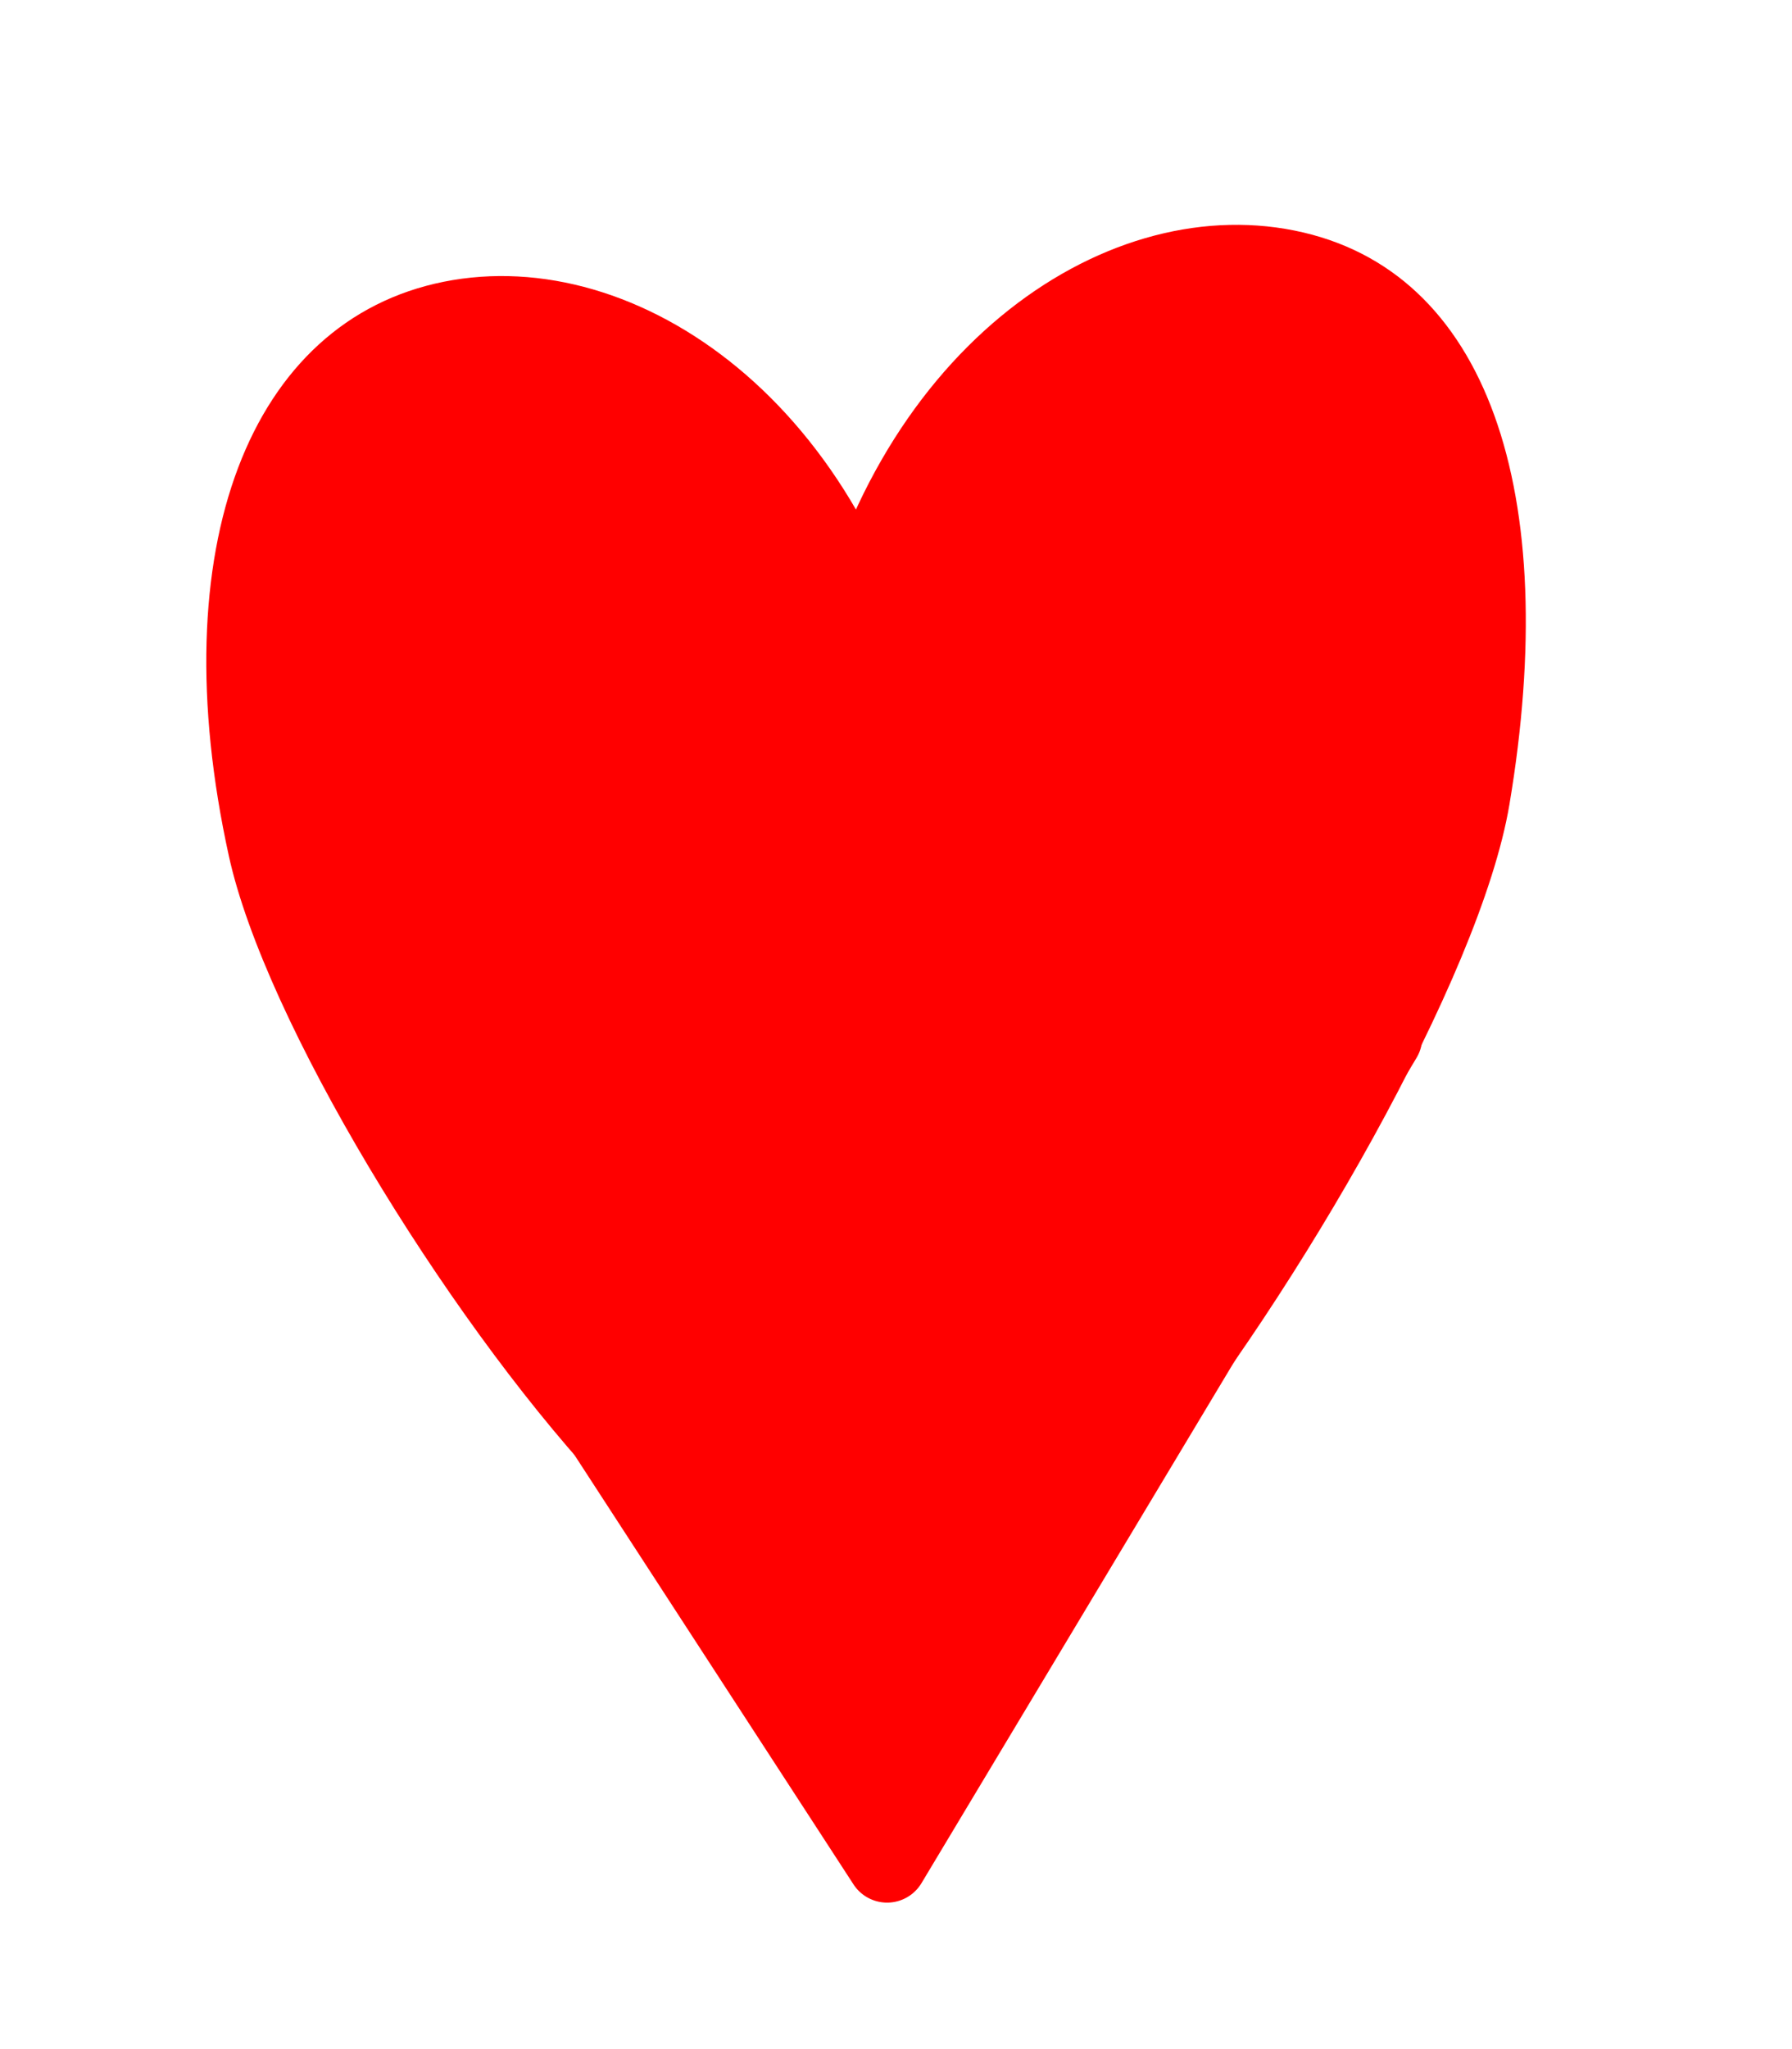 <svg id="Layer_1" data-name="Layer 1" xmlns="http://www.w3.org/2000/svg" width="105" height="120" viewBox="0 0 105 120"><defs><style>.cls-1{fill:red;}</style></defs><title>Artboard 17</title><path class="cls-1" d="M54.59,41.87C58.23,60,44.64,67.14,47,78.5c8.36,40.2-29.36-9.08-33.59-28.37C9.44,32.06,14.63,18.78,26,16.5S51,23.73,54.59,41.87Z"/><path class="cls-1" d="M47.25,38.87c-3.63,18.14,17.9,26.05,14,37C45,121.5,85,67.5,88.44,47.13c3.07-18.25-1.22-31.35-12.6-33.63S50.89,20.73,47.25,38.87Z"/><path class="cls-1" d="M50,110.34,17.44,60.26a2.35,2.35,0,0,1,2-3.63L81,58.39a2.35,2.35,0,0,1,2,3.56l-29,48.32A2.35,2.35,0,0,1,50,110.34Z"/></svg>
